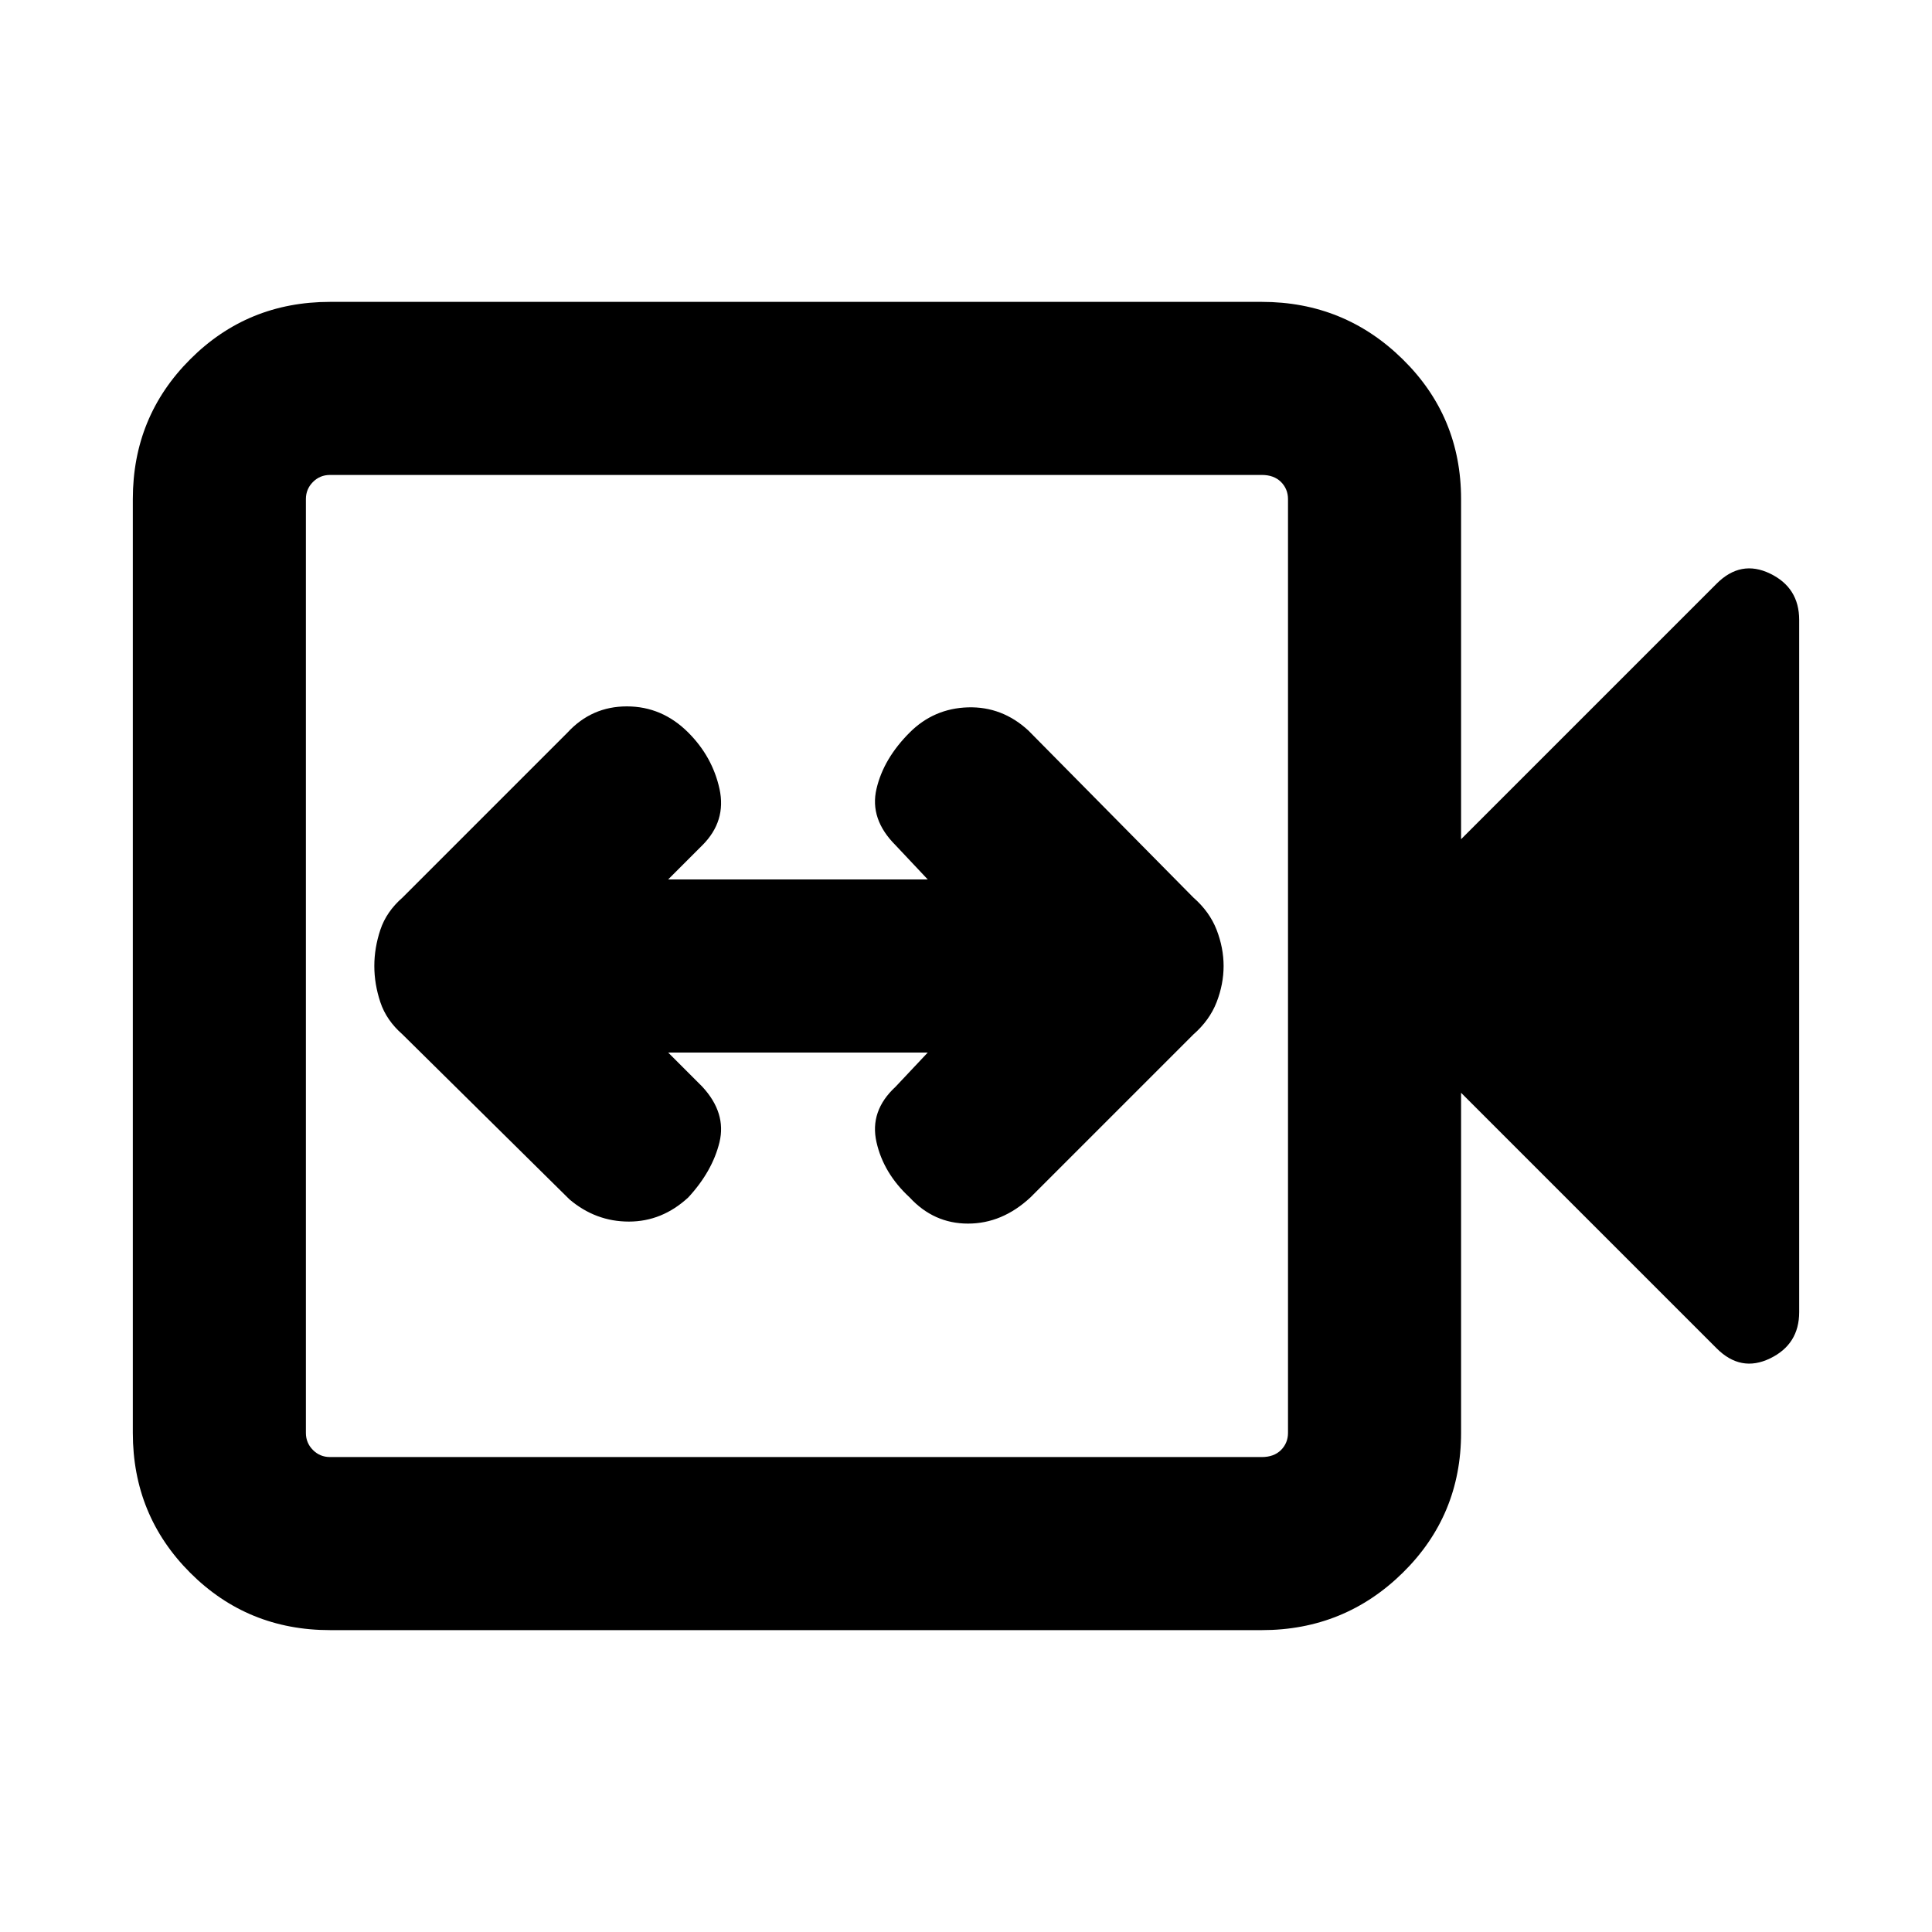 <svg xmlns="http://www.w3.org/2000/svg" height="24" width="24"><path d="M7.075 14.9q.325.275.737.275.413 0 .738-.3.3-.325.388-.687.087-.363-.213-.688l-.425-.425h3.225l-.4.425q-.325.3-.237.688.087.387.412.687.3.325.725.325t.775-.325l2.025-2.025q.2-.175.288-.4.087-.225.087-.45t-.087-.45q-.088-.225-.288-.4l-2.05-2.075q-.325-.3-.75-.288-.425.013-.725.313-.325.325-.412.7-.088.375.237.7l.4.425H8.3l.425-.425q.3-.3.213-.7-.088-.4-.388-.7-.325-.325-.763-.325-.437 0-.737.325L5 11.15q-.2.175-.275.4-.075.225-.075.45t.075.45q.075.225.275.4ZM4.1 20.25q-1.025 0-1.737-.712-.713-.713-.713-1.738V6.2q0-1.025.713-1.737.712-.713 1.737-.713h11.575q1.025 0 1.75.713.725.712.725 1.737v4.225l3.175-3.175q.3-.3.663-.125.362.175.362.575v8.6q0 .4-.362.575-.363.175-.663-.125l-3.175-3.175V17.8q0 1.025-.725 1.738-.725.712-1.75.712Zm0-2.15h11.575q.15 0 .238-.087.087-.088.087-.213V6.2q0-.125-.087-.213-.088-.087-.238-.087H4.1q-.125 0-.212.087-.088.088-.088.213v11.6q0 .125.088.213.087.087.212.087Zm-.3 0V5.9v12.2Z"/></svg>